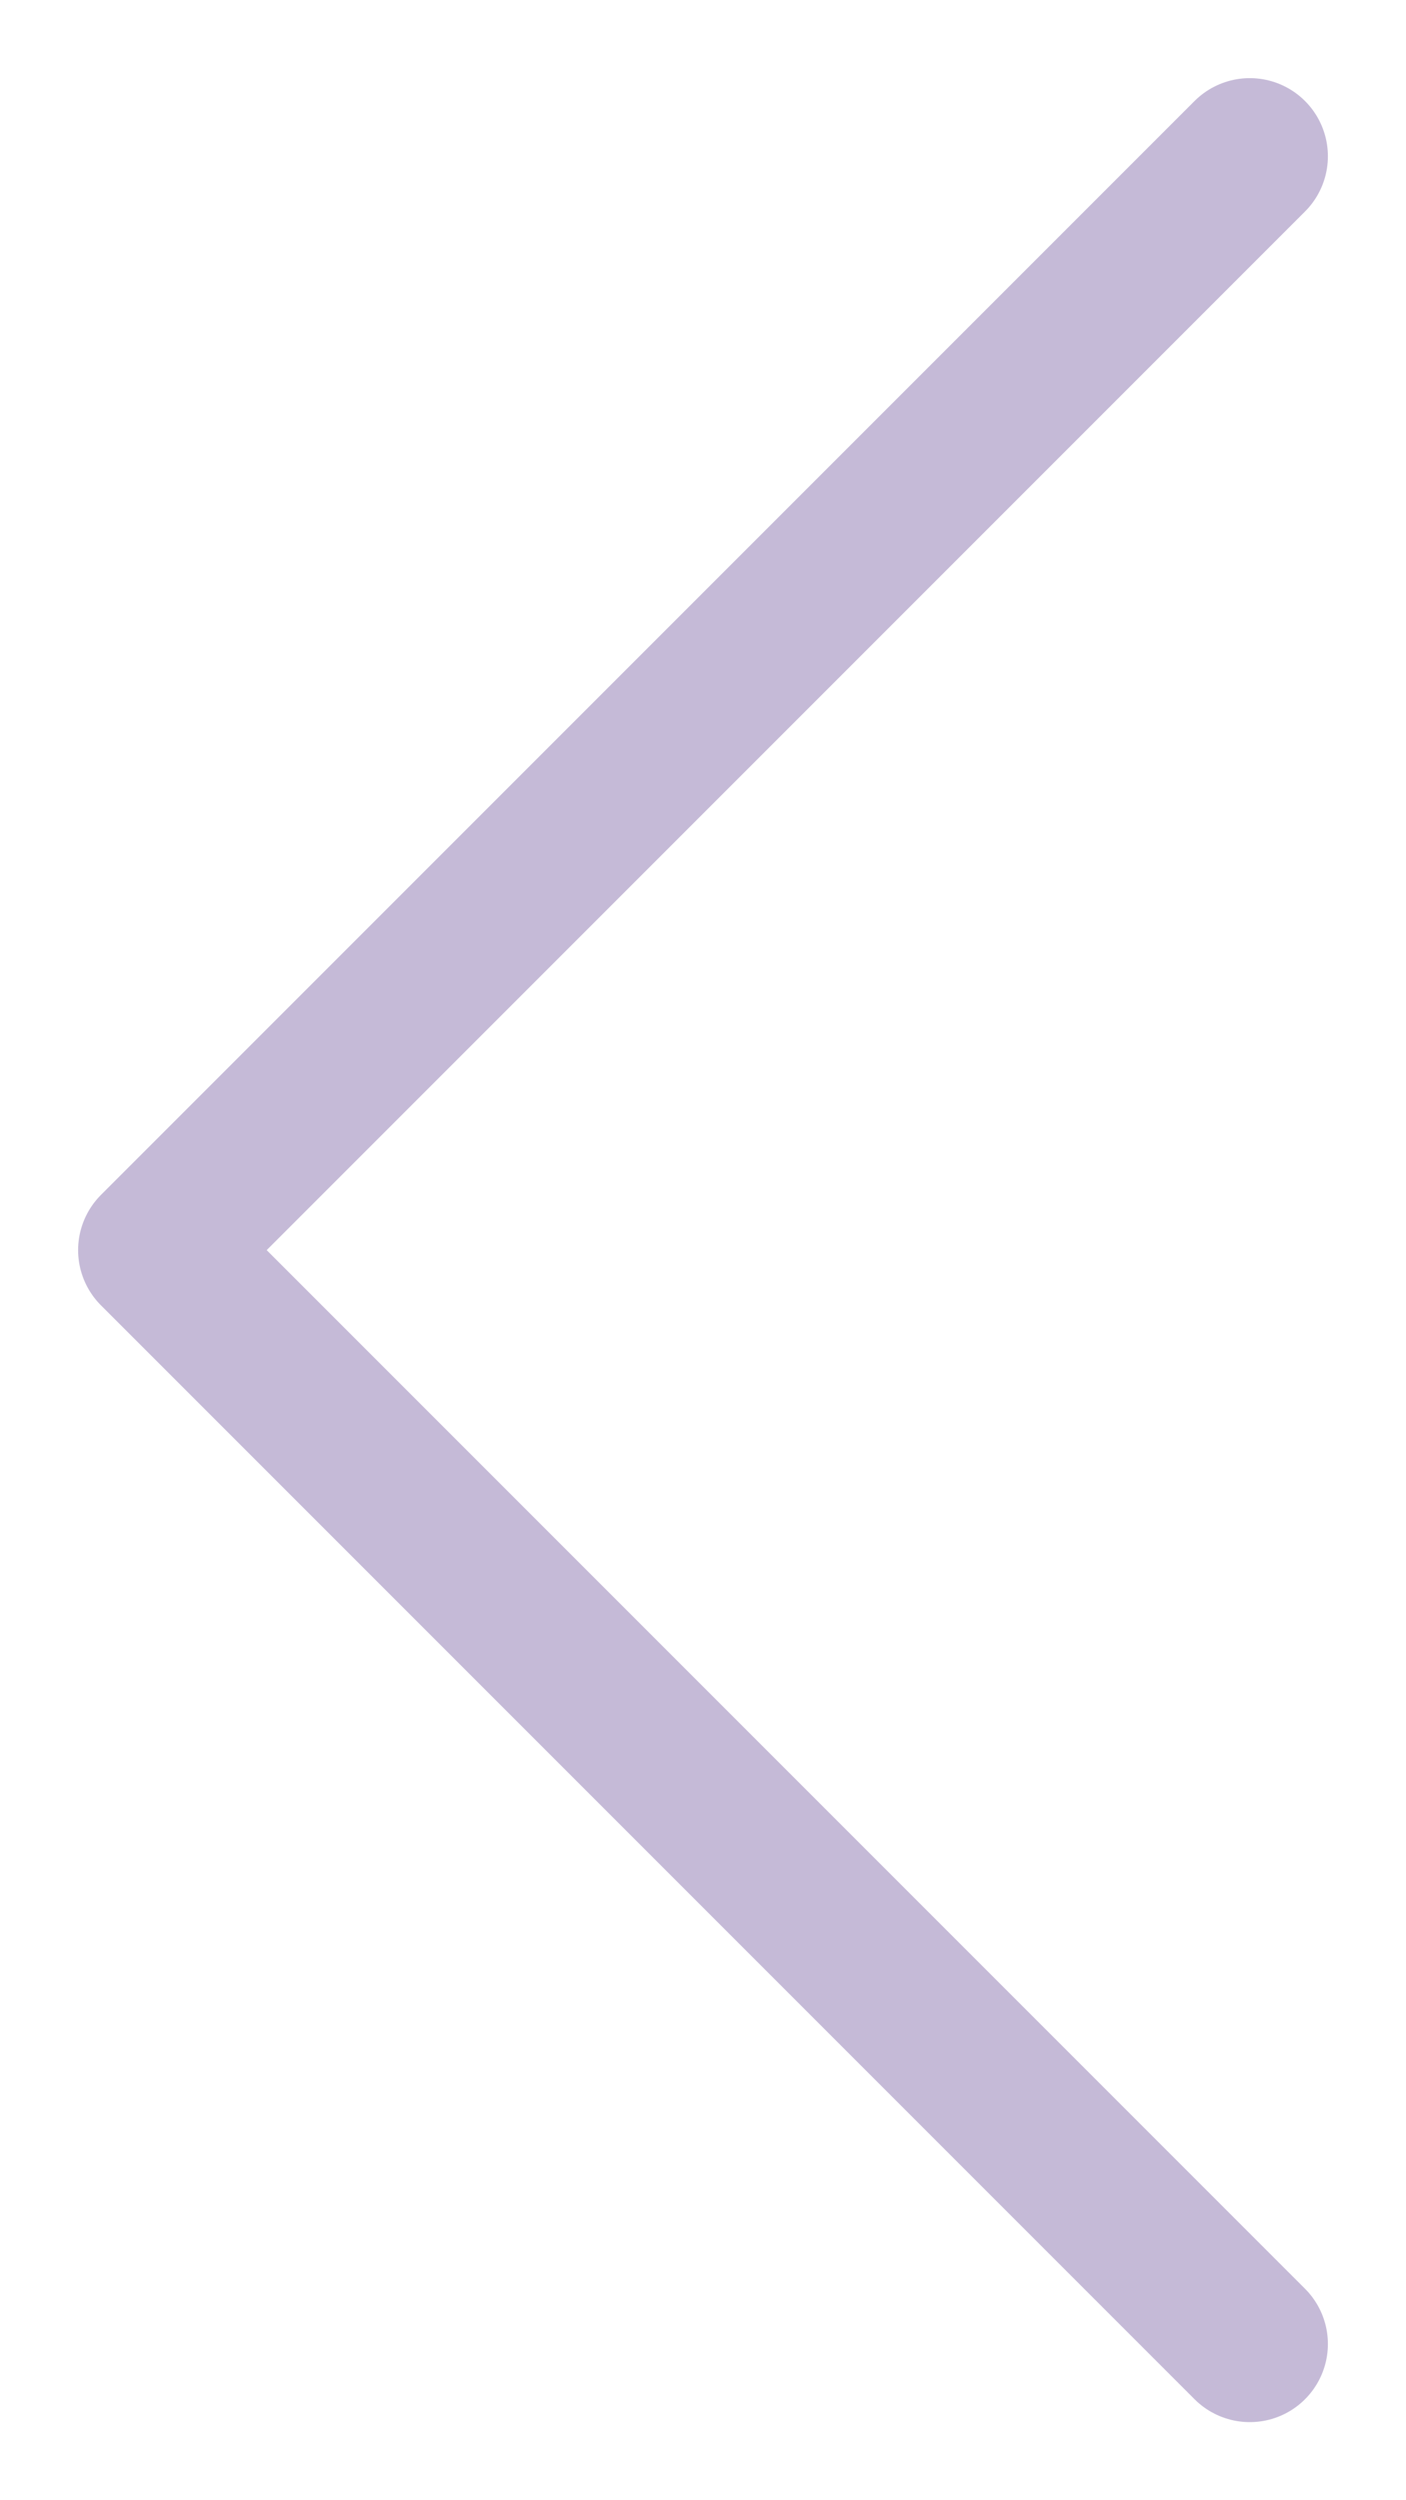 <svg width="9" height="16" viewBox="0 0 9 16" fill="none" xmlns="http://www.w3.org/2000/svg">
<path d="M8 15L1 8L8 1" stroke="#3E1A79" stroke-opacity="0.3" stroke-linecap="round" stroke-linejoin="round"/>
</svg>
